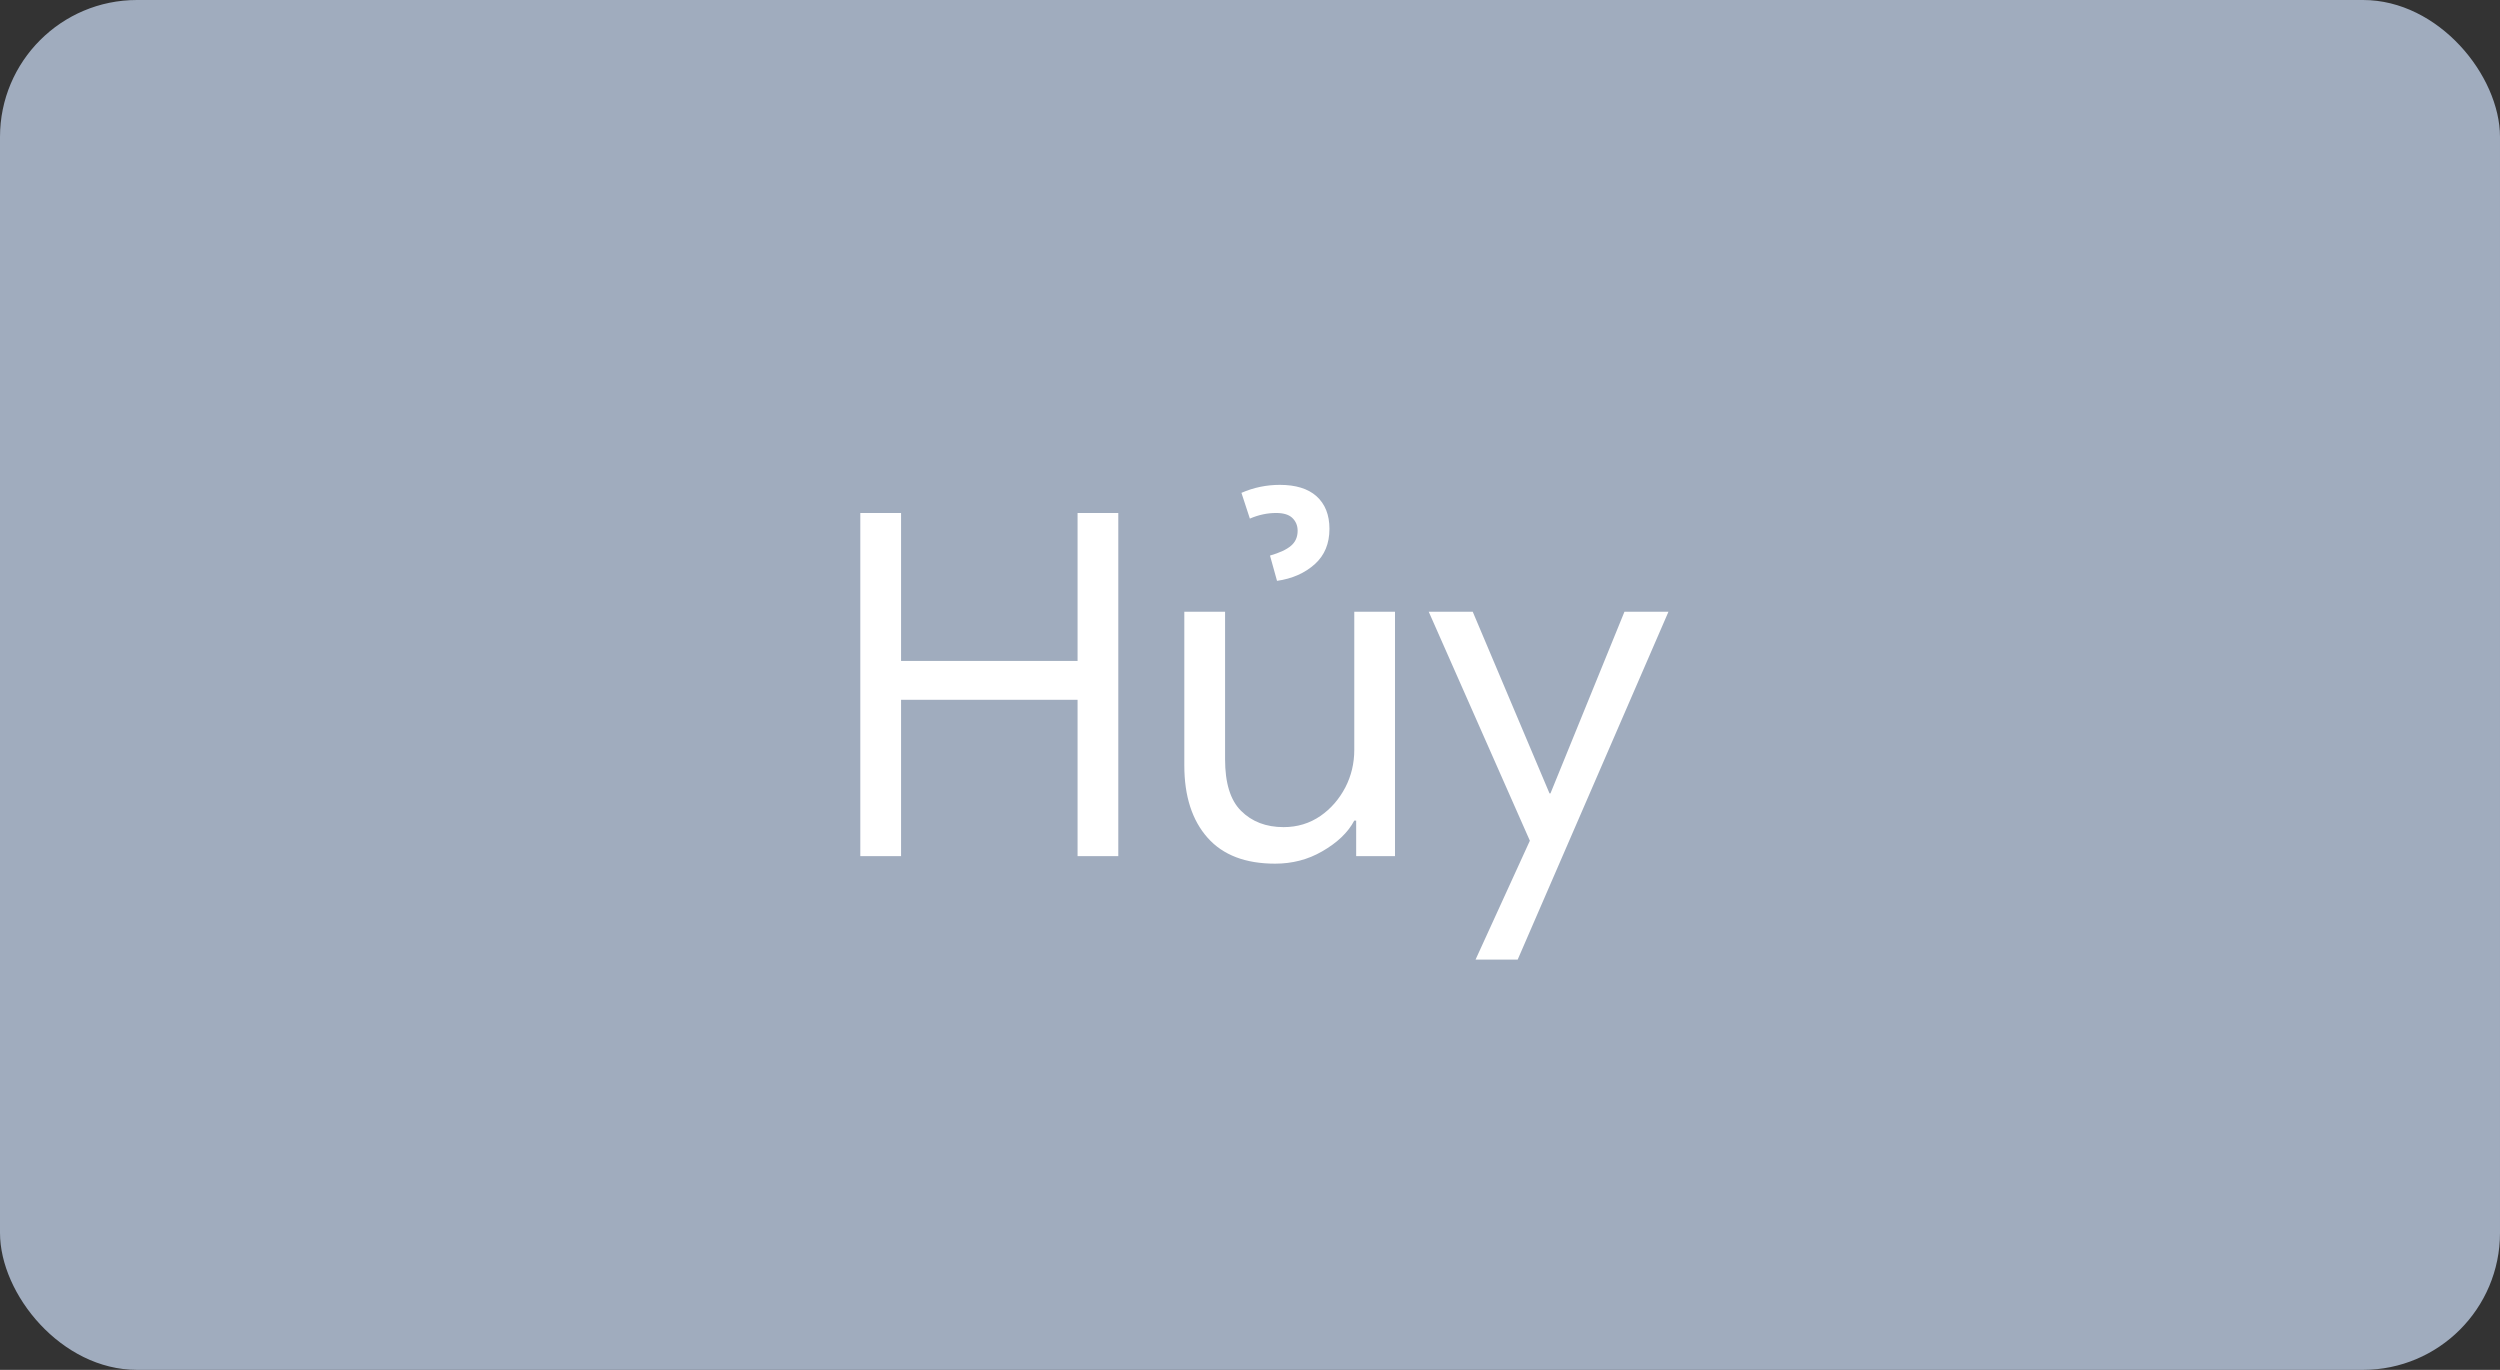 <svg width="73" height="40" viewBox="0 0 73 40" fill="none" xmlns="http://www.w3.org/2000/svg">
<rect x="0" y="0" width="73" height="40" fill="#333333" stroke="none"/>
<rect width="73" height="40" rx="4" fill="#A0ACBE"/>
<path d="M25.121 14.979H26.311V19.299H31.465V14.979H32.654V25H31.465V20.434H26.311V25H25.121V14.979ZM35.266 24.467C34.81 23.956 34.582 23.25 34.582 22.348V17.863H35.772V22.17C35.772 22.863 35.926 23.364 36.236 23.674C36.555 23.993 36.97 24.152 37.48 24.152C37.882 24.152 38.242 24.043 38.56 23.824C38.861 23.615 39.103 23.337 39.285 22.99C39.458 22.653 39.545 22.288 39.545 21.896V17.863H40.734V25H39.6V23.961H39.545C39.363 24.307 39.048 24.608 38.602 24.863C38.191 25.1 37.736 25.219 37.234 25.219C36.368 25.219 35.712 24.968 35.266 24.467ZM37.084 16.223C37.367 16.141 37.572 16.045 37.699 15.935C37.827 15.826 37.891 15.68 37.891 15.498C37.891 15.343 37.836 15.216 37.727 15.115C37.626 15.024 37.471 14.979 37.262 14.979C37.007 14.979 36.751 15.033 36.496 15.143L36.25 14.391C36.605 14.236 36.979 14.158 37.371 14.158C37.836 14.158 38.191 14.268 38.438 14.486C38.693 14.714 38.82 15.033 38.82 15.443C38.82 15.872 38.679 16.213 38.397 16.469C38.105 16.733 37.736 16.897 37.289 16.961L37.084 16.223ZM44.672 24.549L41.719 17.863H43.004L45.246 23.168H45.273L47.434 17.863H48.719L44.316 28.021H43.086L44.672 24.549Z" fill="white"/>
</svg>
